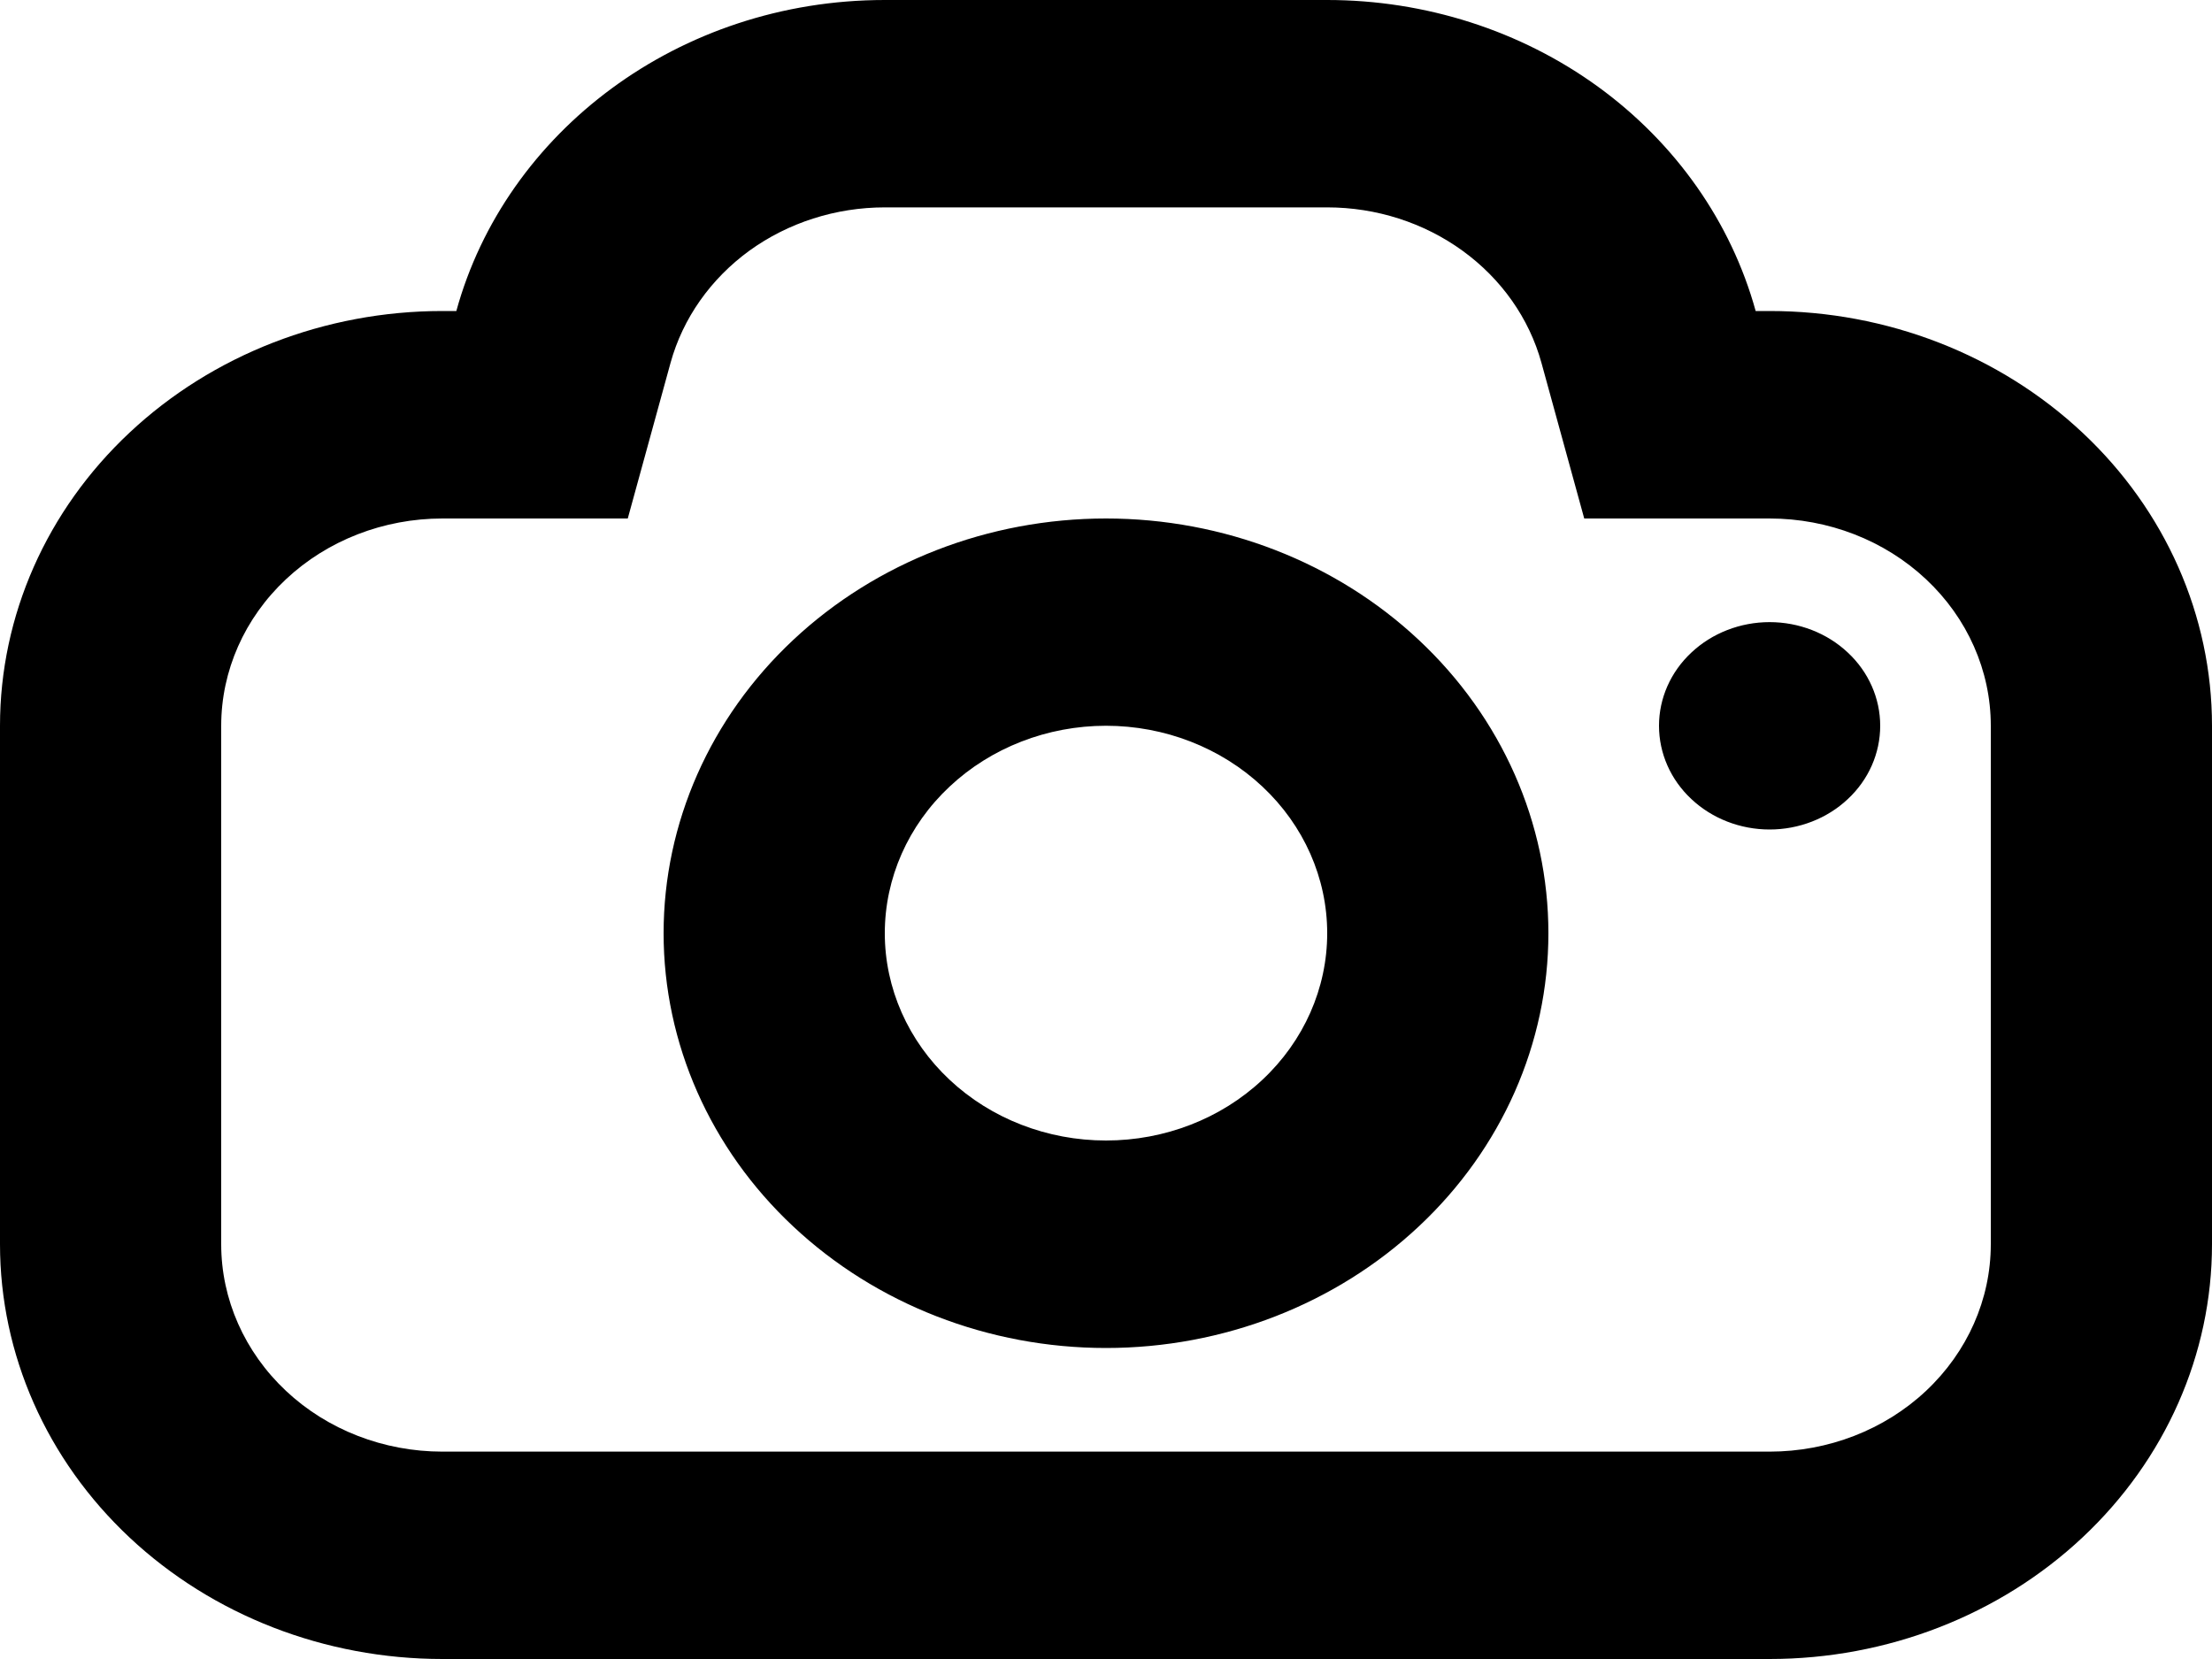 <svg width="20" height="15" viewBox="0 0 20 15" fill="none" xmlns="http://www.w3.org/2000/svg">
<path d="M5.676 4.688H4C3.47 4.688 2.961 4.885 2.586 5.237C2.211 5.588 2 6.065 2 6.562V11.25C2 11.747 2.211 12.224 2.586 12.576C2.961 12.928 3.47 13.125 4 13.125H16C16.53 13.125 17.039 12.928 17.414 12.576C17.789 12.224 18 11.747 18 11.25V6.562C18 6.065 17.789 5.588 17.414 5.237C17.039 4.885 16.53 4.688 16 4.688H14.324L13.937 3.28C13.826 2.878 13.575 2.522 13.225 2.268C12.874 2.013 12.443 1.875 12 1.875H8C7.557 1.875 7.126 2.013 6.775 2.267C6.425 2.522 6.174 2.878 6.063 3.28L5.676 4.688ZM4.126 2.812C4.57 1.195 6.136 0 8 0H12C12.887 0 13.749 0.276 14.45 0.785C15.151 1.295 15.652 2.008 15.874 2.812H16C17.061 2.812 18.078 3.208 18.828 3.911C19.579 4.614 20 5.568 20 6.562V11.25C20 12.245 19.579 13.198 18.828 13.902C18.078 14.605 17.061 15 16 15H4C2.939 15 1.922 14.605 1.172 13.902C0.421 13.198 0 12.245 0 11.25V6.562C0 5.568 0.421 4.614 1.172 3.911C1.922 3.208 2.939 2.812 4 2.812H4.126ZM10 12.188C8.939 12.188 7.922 11.792 7.172 11.089C6.421 10.386 6 9.432 6 8.438C6 7.443 6.421 6.489 7.172 5.786C7.922 5.083 8.939 4.688 10 4.688C11.061 4.688 12.078 5.083 12.828 5.786C13.579 6.489 14 7.443 14 8.438C14 9.432 13.579 10.386 12.828 11.089C12.078 11.792 11.061 12.188 10 12.188ZM10 10.312C10.53 10.312 11.039 10.115 11.414 9.763C11.789 9.412 12 8.935 12 8.438C12 7.94 11.789 7.463 11.414 7.112C11.039 6.76 10.53 6.562 10 6.562C9.47 6.562 8.961 6.76 8.586 7.112C8.211 7.463 8 7.94 8 8.438C8 8.935 8.211 9.412 8.586 9.763C8.961 10.115 9.47 10.312 10 10.312ZM16 7.5C16.265 7.5 16.52 7.401 16.707 7.225C16.895 7.05 17 6.811 17 6.562C17 6.314 16.895 6.075 16.707 5.9C16.52 5.724 16.265 5.625 16 5.625C15.735 5.625 15.48 5.724 15.293 5.9C15.105 6.075 15 6.314 15 6.562C15 6.811 15.105 7.05 15.293 7.225C15.48 7.401 15.735 7.5 16 7.5Z" fill="black"/>
</svg>
